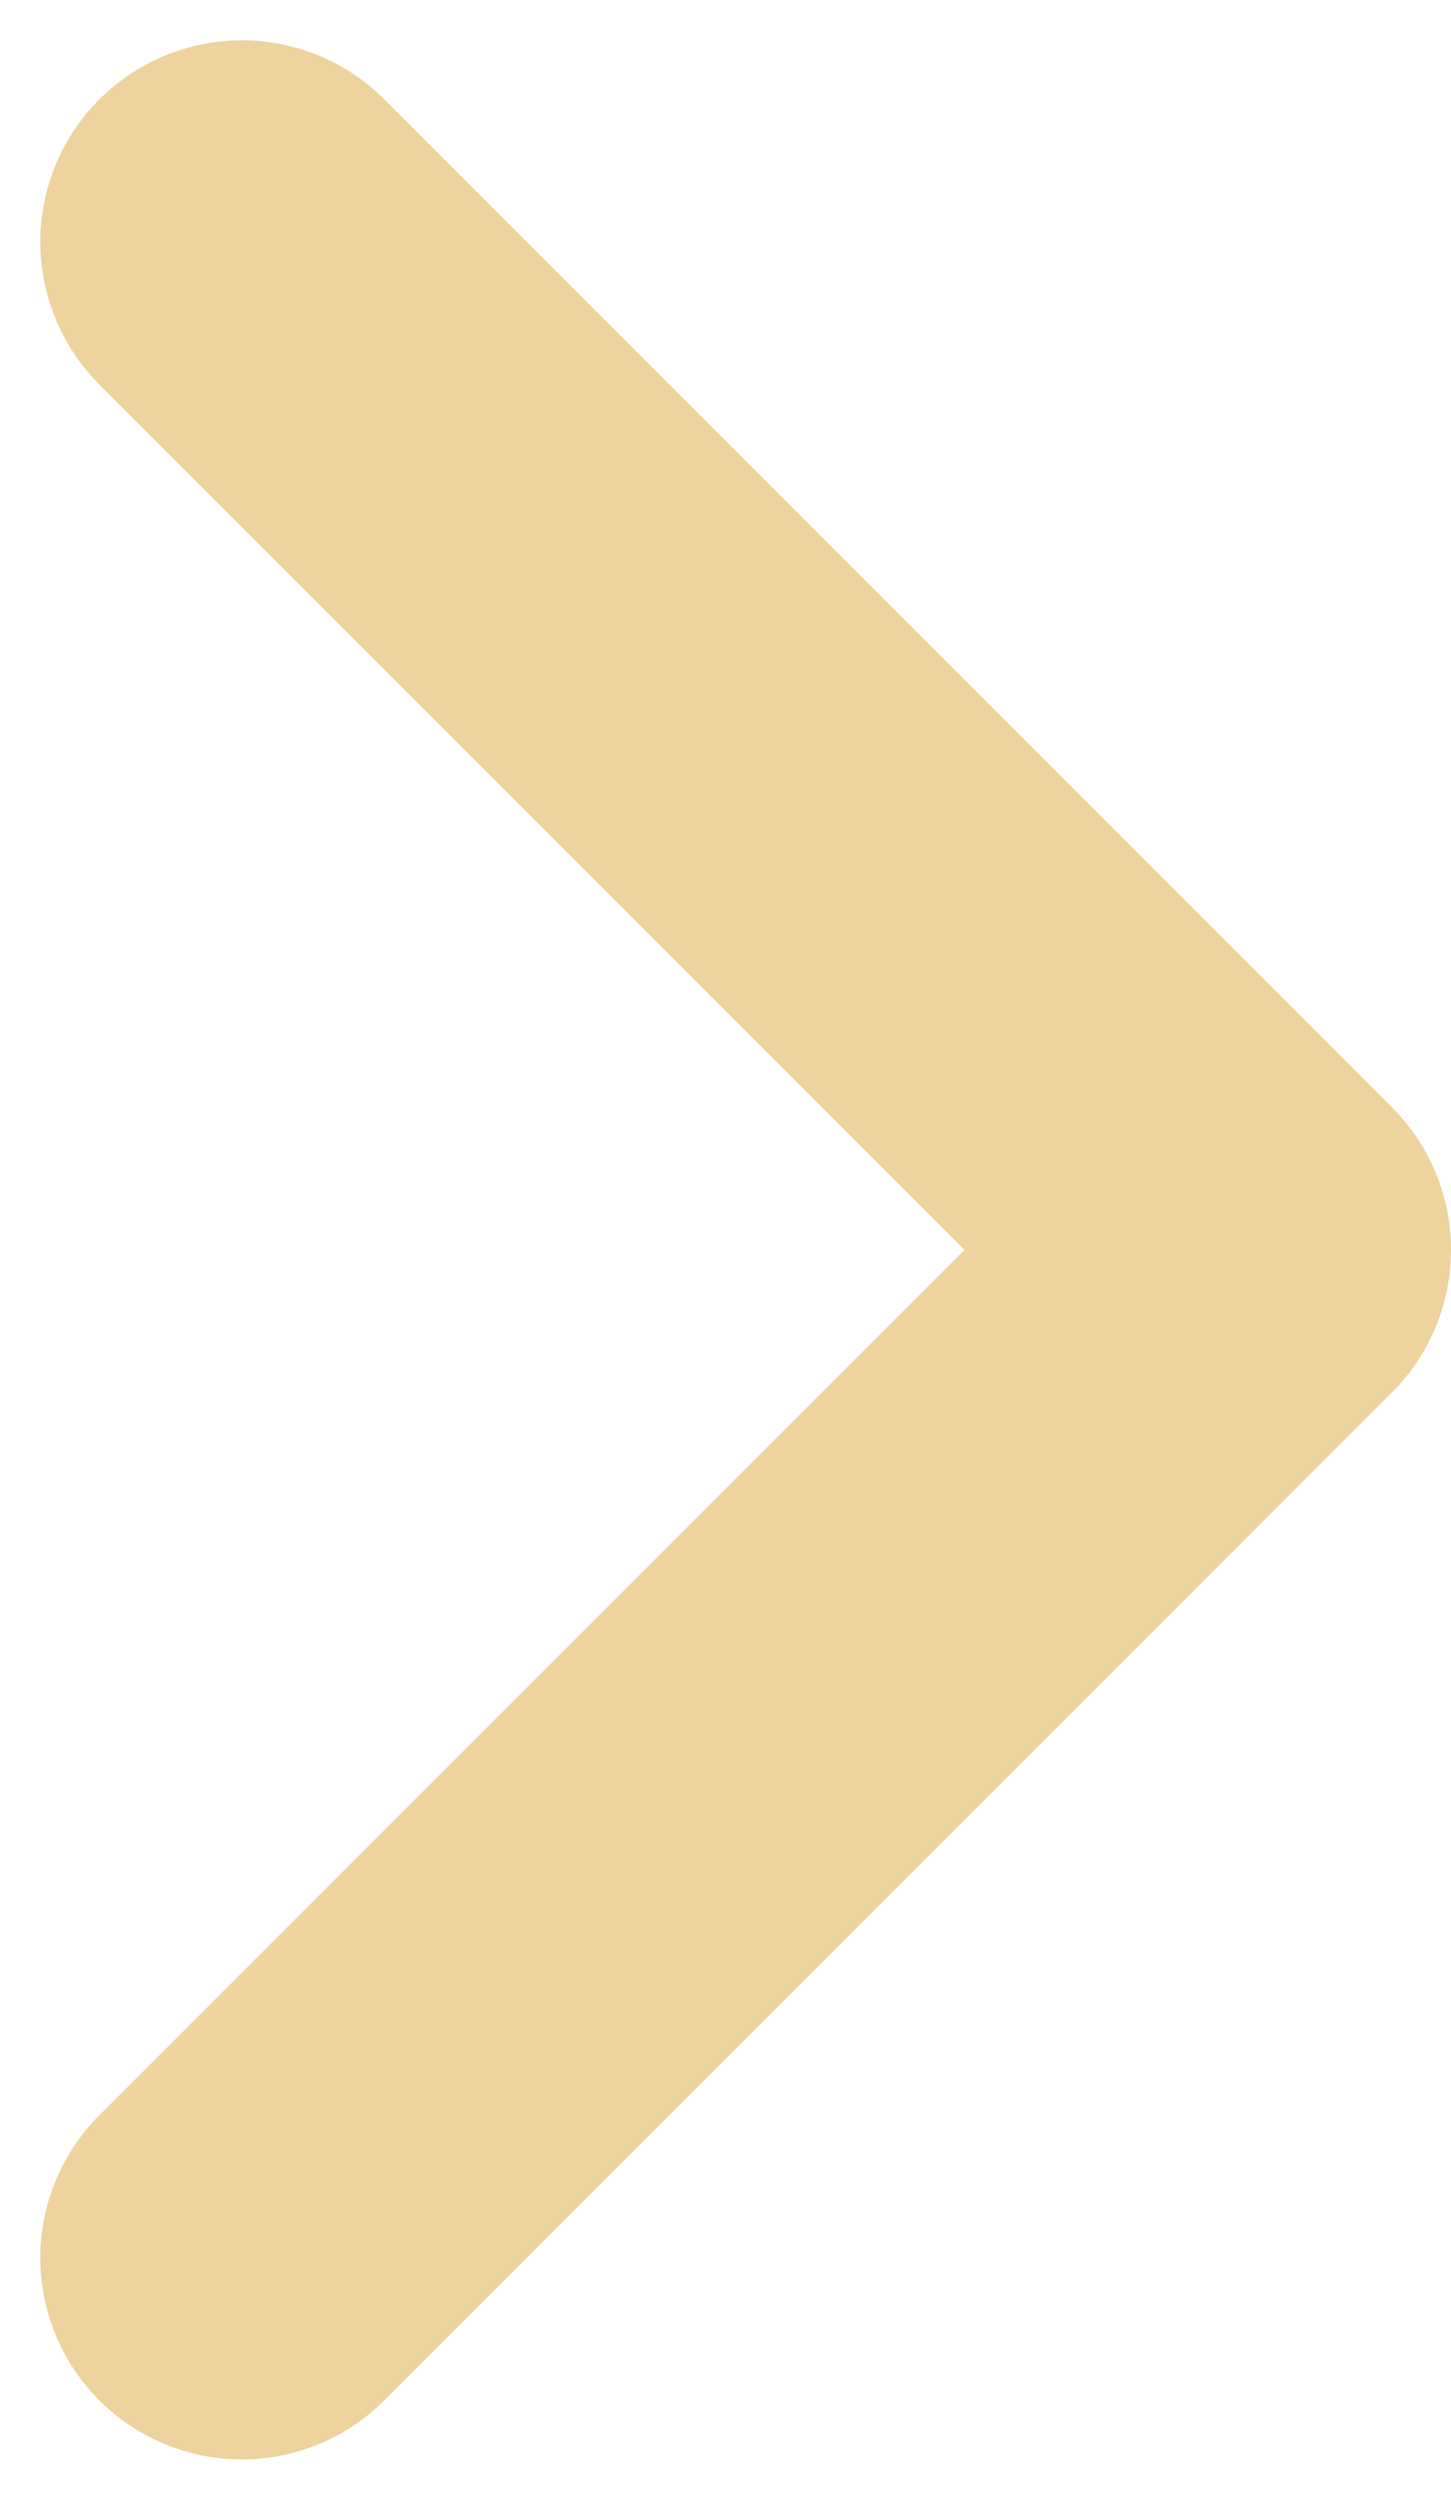 <svg width="18" height="31" viewBox="0 0 18 31" fill="none" xmlns="http://www.w3.org/2000/svg">
<g clip-path="url(#clip0_28_117)">
<path d="M3 3L15.5 15.5L3 28" stroke="#EED39E" stroke-width="5" stroke-linecap="round" stroke-linejoin="round"/>
</g>
<defs>
<clipPath id="clip0_28_117">
<rect width="18" height="31" fill="white"/>
</clipPath>
</defs>
</svg>
